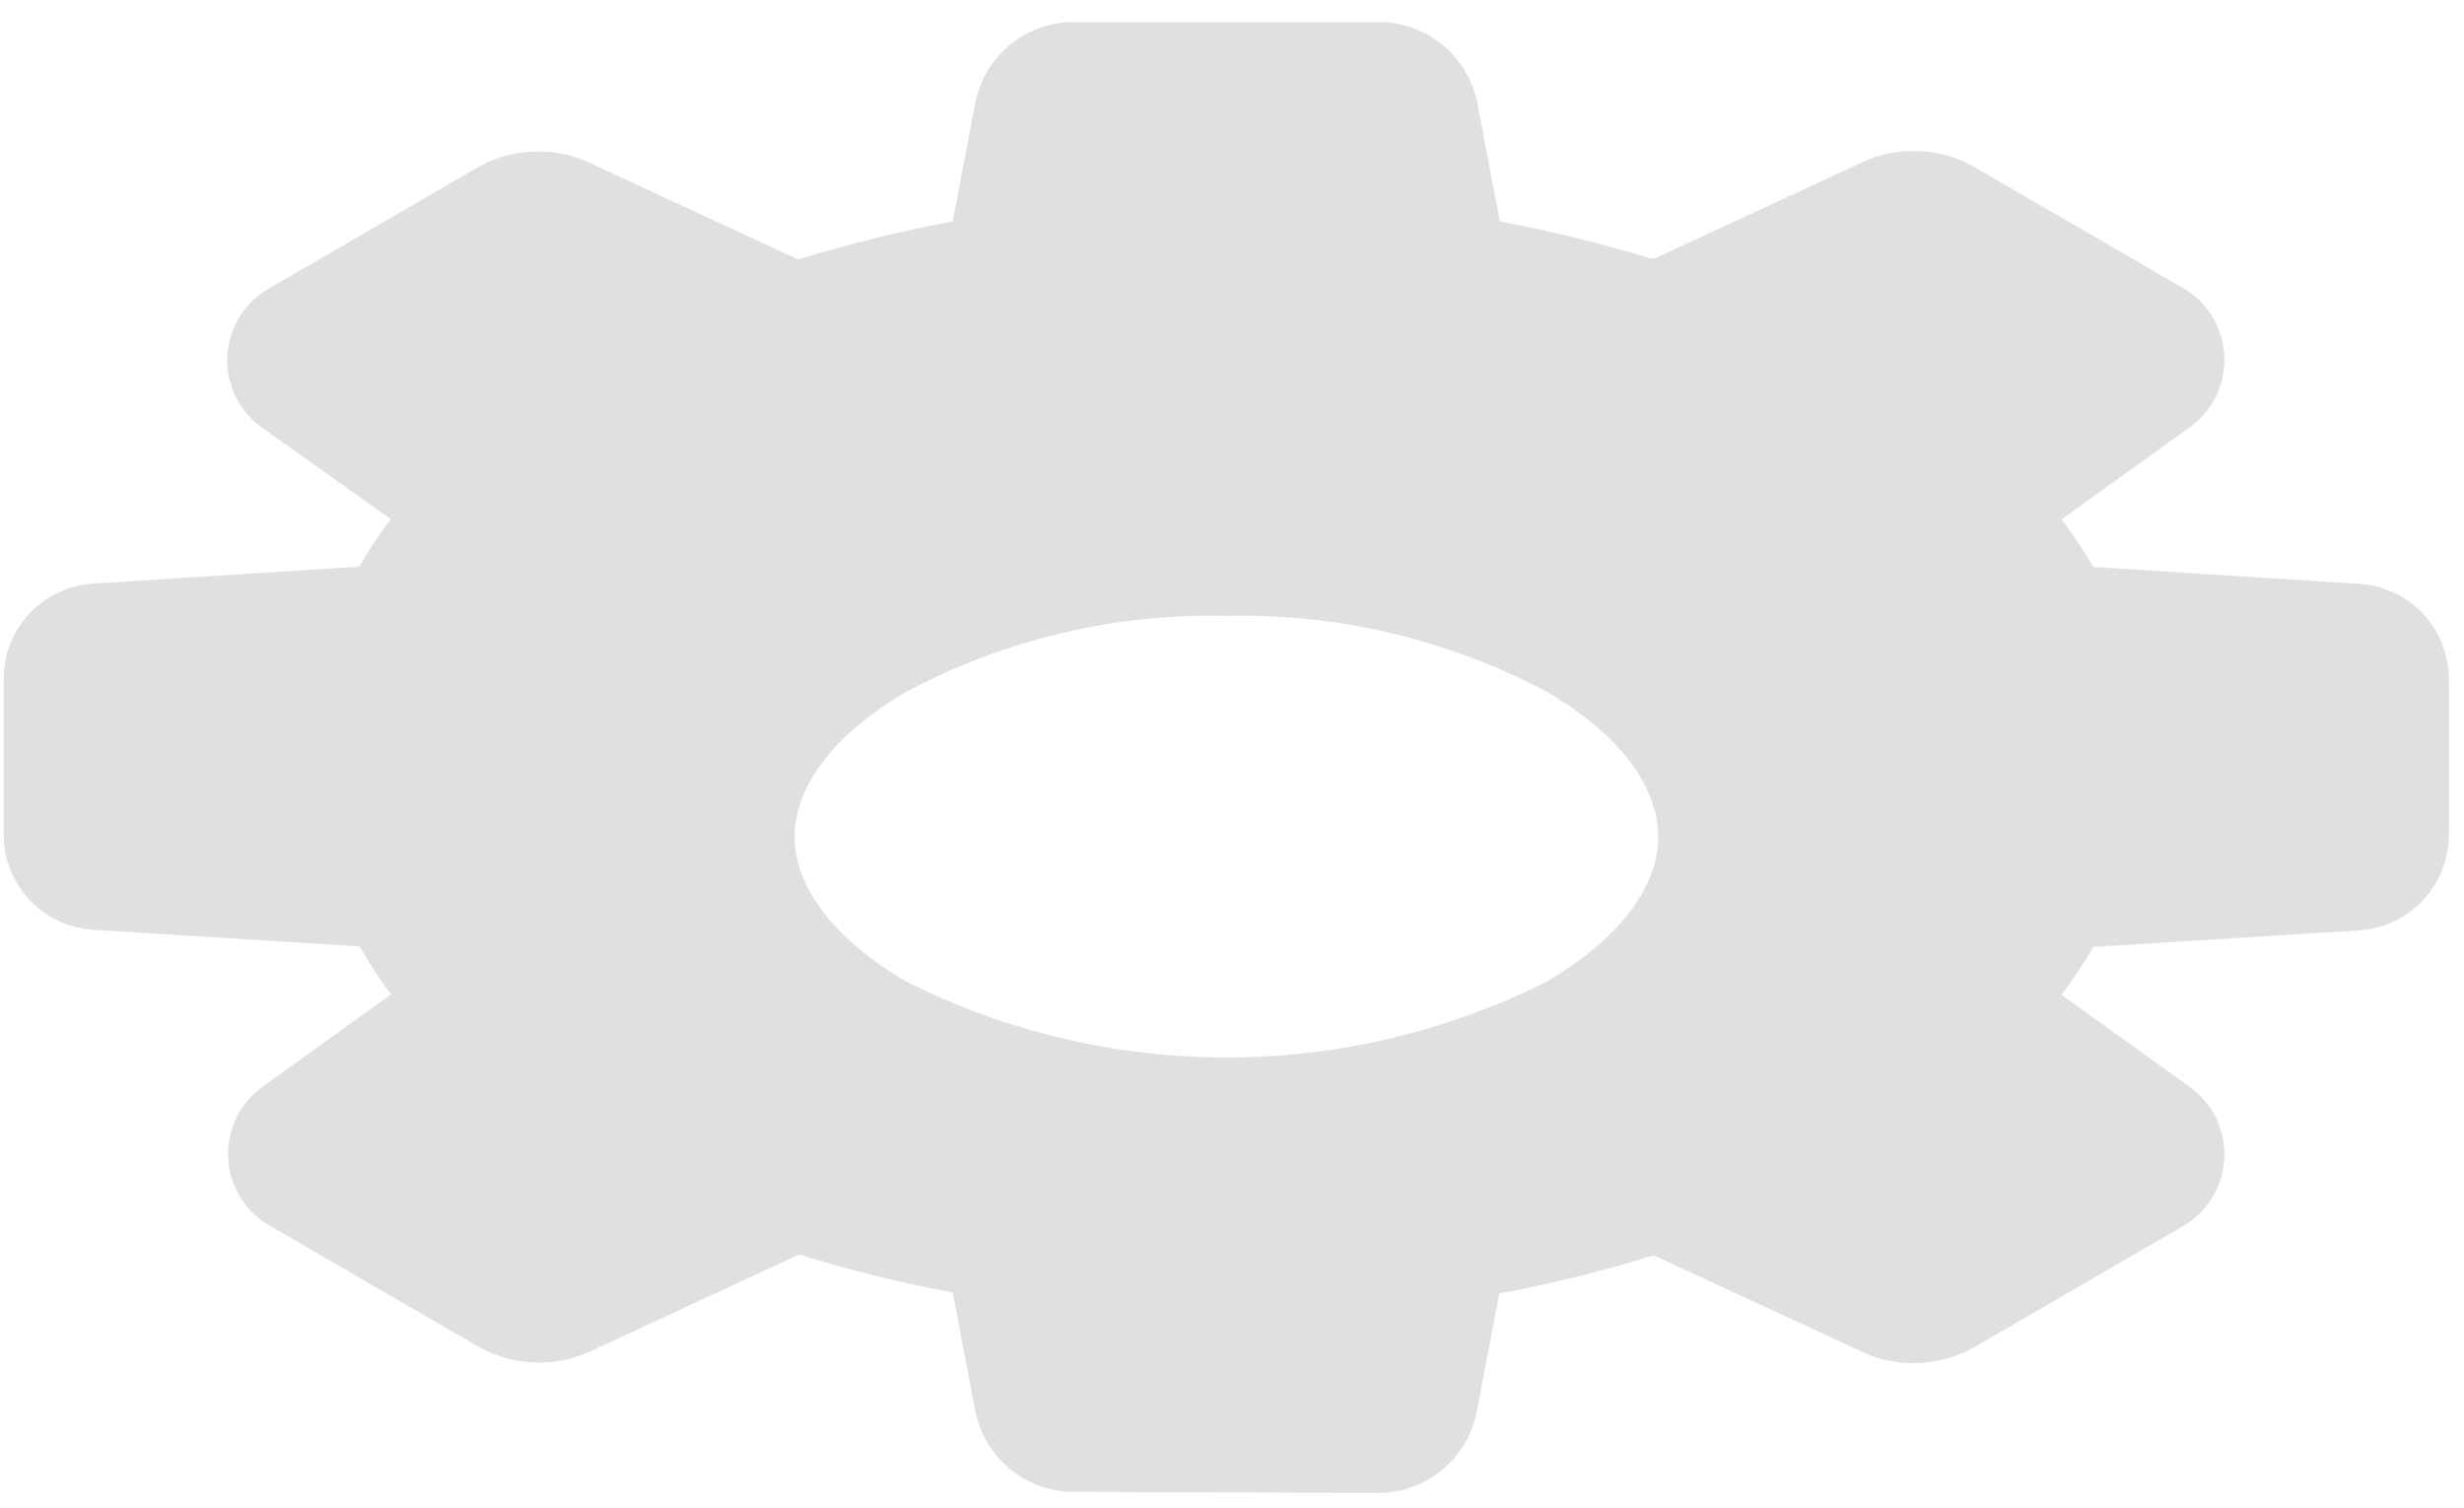 <svg width="67" height="41" viewBox="0 0 67 41" fill="none" xmlns="http://www.w3.org/2000/svg">
<path id="freepik  shadow  inject 10" d="M29.167 40.565C28.543 40.558 27.939 40.337 27.458 39.939C26.977 39.542 26.646 38.991 26.521 38.379L25.906 35.14C24.517 34.887 23.144 34.549 21.796 34.129H21.69L15.988 36.774C15.52 36.976 15.011 37.07 14.501 37.046C13.991 37.023 13.493 36.884 13.045 36.639L7.386 33.358C7.044 33.175 6.756 32.906 6.549 32.579C6.342 32.251 6.223 31.875 6.204 31.488C6.184 31.101 6.266 30.716 6.439 30.369C6.613 30.023 6.873 29.727 7.195 29.511L10.633 27.036C10.321 26.62 10.035 26.186 9.777 25.734L2.533 25.282C1.876 25.241 1.258 24.951 0.806 24.471C0.355 23.992 0.102 23.359 0.1 22.7V18.457C0.1 17.798 0.351 17.165 0.801 16.684C1.252 16.203 1.869 15.912 2.526 15.869L9.77 15.409C10.028 14.96 10.314 14.528 10.626 14.115L7.174 11.661C6.852 11.445 6.592 11.149 6.418 10.802C6.244 10.456 6.163 10.07 6.182 9.683C6.202 9.296 6.321 8.921 6.528 8.593C6.735 8.266 7.023 7.997 7.365 7.814L13.024 4.532C13.517 4.257 14.073 4.116 14.637 4.122C15.095 4.115 15.549 4.21 15.967 4.398L21.676 7.043H21.746C23.111 6.62 24.5 6.28 25.906 6.024L26.521 2.785C26.645 2.173 26.975 1.622 27.457 1.224C27.939 0.826 28.542 0.606 29.167 0.6H37.522C38.146 0.607 38.749 0.828 39.231 1.225C39.712 1.623 40.043 2.174 40.167 2.785L40.783 6.024C42.169 6.279 43.539 6.614 44.886 7.029H44.992L50.701 4.384C51.116 4.196 51.568 4.102 52.024 4.108C52.59 4.101 53.149 4.242 53.644 4.518L59.303 7.8C59.643 7.984 59.931 8.252 60.137 8.579C60.344 8.906 60.462 9.281 60.482 9.668C60.502 10.054 60.422 10.439 60.251 10.785C60.079 11.132 59.821 11.429 59.501 11.647L56.056 14.122C56.369 14.536 56.657 14.968 56.919 15.416L64.163 15.876C64.82 15.919 65.437 16.21 65.888 16.691C66.338 17.172 66.589 17.805 66.589 18.464V22.707C66.587 23.366 66.336 23.999 65.886 24.479C65.435 24.959 64.82 25.251 64.163 25.296L56.919 25.748C56.659 26.2 56.37 26.634 56.056 27.05L59.501 29.525C59.821 29.743 60.079 30.04 60.251 30.386C60.422 30.733 60.502 31.118 60.482 31.504C60.462 31.89 60.344 32.265 60.137 32.592C59.931 32.919 59.643 33.188 59.303 33.372L53.644 36.654C53.148 36.926 52.59 37.068 52.024 37.064C51.568 37.066 51.117 36.972 50.701 36.788L44.992 34.143H44.921C43.559 34.569 42.172 34.911 40.769 35.169L40.153 38.401C40.03 39.014 39.7 39.566 39.219 39.965C38.737 40.364 38.133 40.586 37.508 40.593L29.167 40.565ZM33.348 16.746C30.327 16.674 27.338 17.381 24.668 18.797C22.723 19.921 21.605 21.357 21.605 22.75C21.605 24.143 22.723 25.579 24.668 26.703C27.364 28.052 30.337 28.754 33.352 28.754C36.366 28.754 39.339 28.052 42.035 26.703C43.98 25.579 45.091 24.143 45.091 22.75C45.091 21.357 43.98 19.921 42.035 18.797C39.362 17.382 36.371 16.675 33.348 16.746Z" fill="#E0E0E0"/>
</svg>
